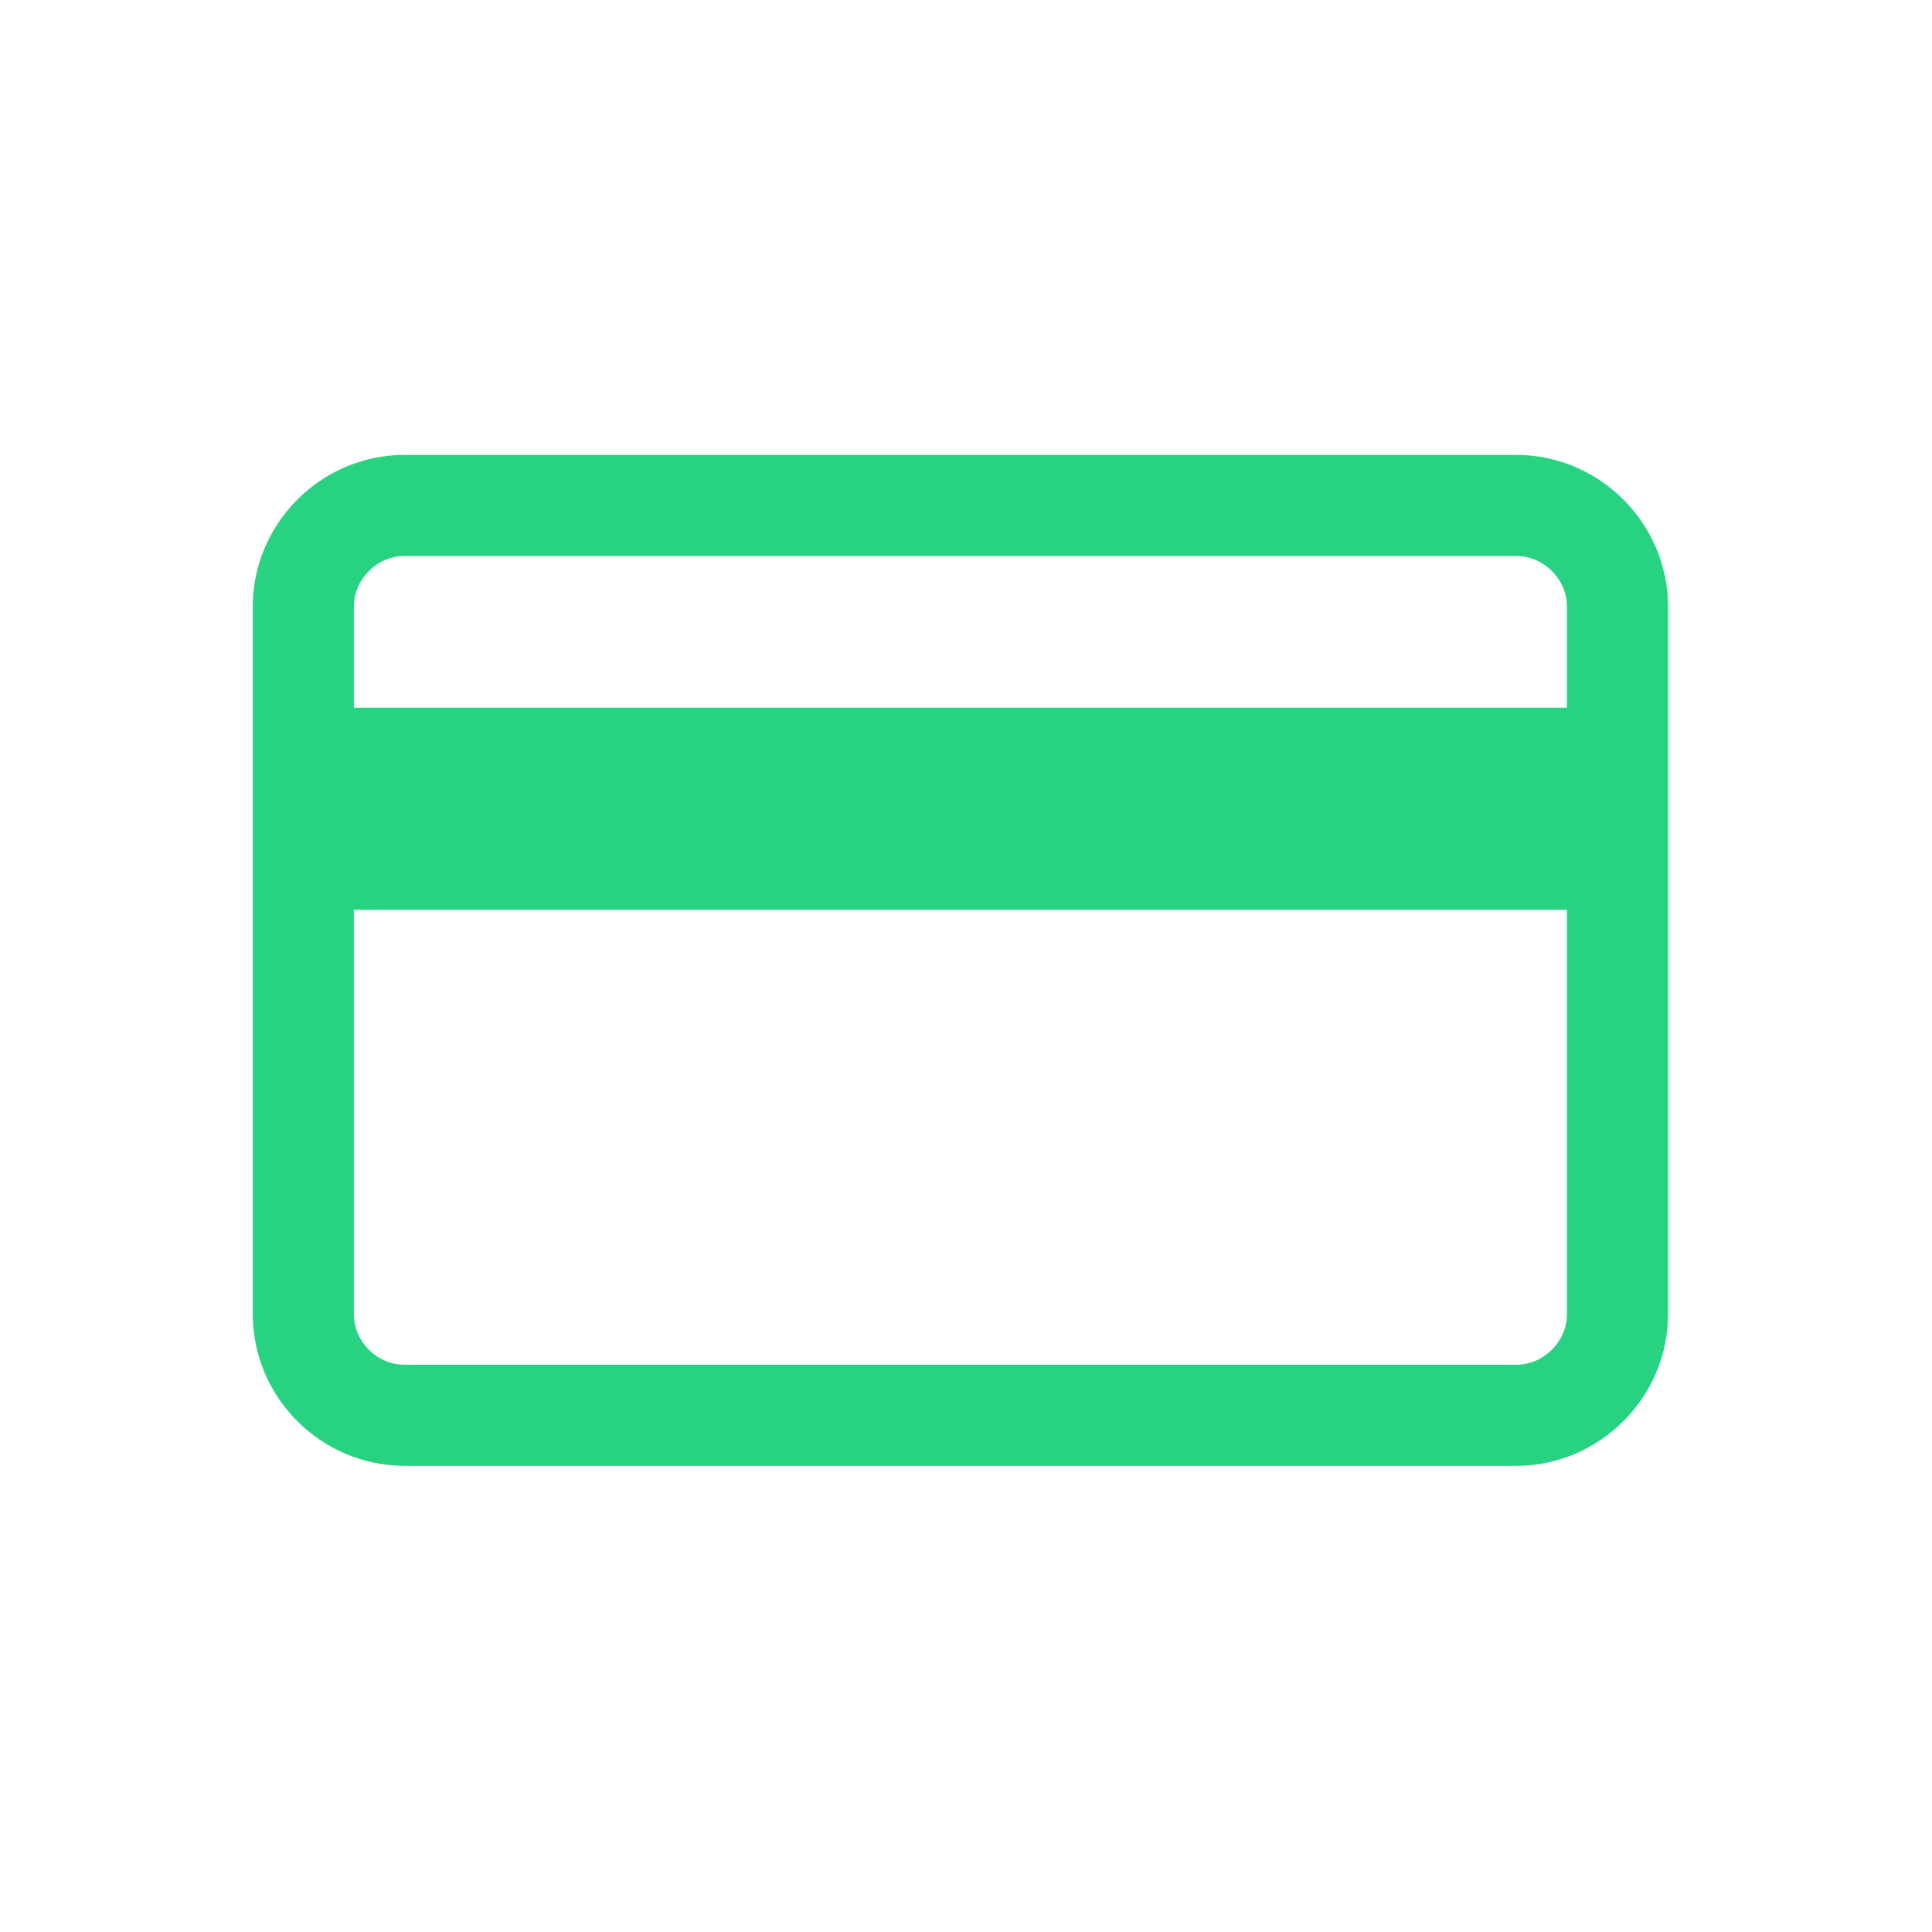 <svg width="24" height="24" viewBox="0 0 24 24" fill="none" xmlns="http://www.w3.org/2000/svg">
<path d="M3.768 7.535C3.768 6.849 4.337 6.279 5.023 6.279H18.837C19.523 6.279 20.093 6.849 20.093 7.535V16.326C20.093 17.012 19.523 17.581 18.837 17.581H5.023C4.337 17.581 3.768 17.012 3.768 16.326V7.535Z" stroke="#27D381" stroke-width="1.256"/>
<path d="M20.093 11.302V8.791H3.768V11.302H20.093Z" fill="#27D381"/>
</svg>
